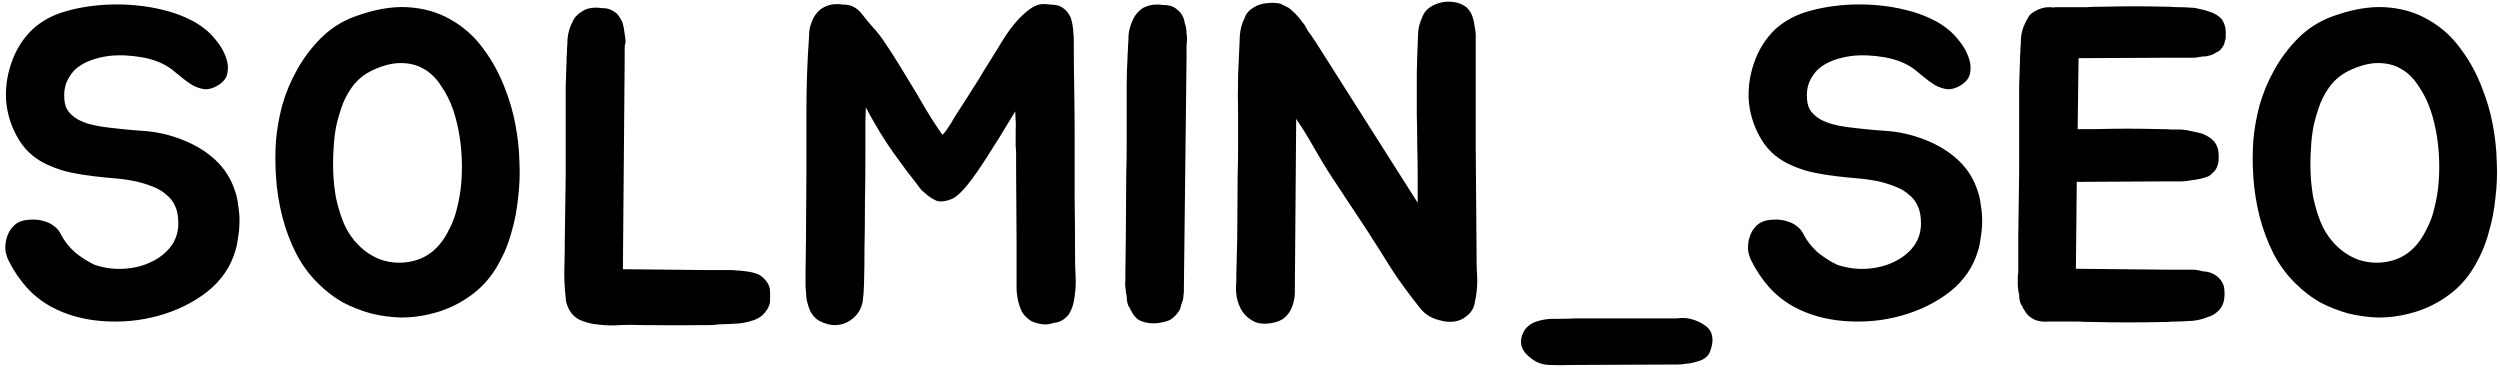 <svg width="203" height="30" viewBox="0 0 203 30" fill="none" xmlns="http://www.w3.org/2000/svg">
<path d="M19.088 15.524C19.208 15.86 19.292 16.244 19.34 16.676C19.412 17.084 19.448 17.504 19.448 17.936C19.448 18.368 19.412 18.8 19.34 19.232C19.292 19.64 19.22 20 19.124 20.312C18.74 21.656 17.972 22.784 16.82 23.696C15.668 24.584 14.348 25.232 12.86 25.64C11.396 26.048 9.872 26.192 8.288 26.072C6.728 25.952 5.336 25.556 4.112 24.884C3.344 24.452 2.684 23.924 2.132 23.3C1.58 22.676 1.112 21.98 0.728 21.212C0.584 20.948 0.488 20.648 0.44 20.312C0.416 19.952 0.452 19.616 0.548 19.304C0.644 18.968 0.8 18.68 1.016 18.44C1.232 18.176 1.532 17.996 1.916 17.9C2.156 17.852 2.42 17.828 2.708 17.828C3.02 17.828 3.32 17.876 3.608 17.972C3.896 18.044 4.16 18.176 4.4 18.368C4.64 18.536 4.832 18.776 4.976 19.088C5.24 19.592 5.612 20.06 6.092 20.492C6.596 20.9 7.124 21.236 7.676 21.5C8.468 21.764 9.26 21.872 10.052 21.824C10.868 21.776 11.6 21.596 12.248 21.284C12.92 20.972 13.46 20.552 13.868 20.024C14.276 19.472 14.48 18.848 14.48 18.152C14.48 17.576 14.396 17.108 14.228 16.748C14.06 16.364 13.82 16.052 13.508 15.812C13.22 15.548 12.86 15.332 12.428 15.164C12.02 14.996 11.564 14.852 11.06 14.732C10.484 14.612 9.896 14.528 9.296 14.48C8.72 14.432 8.132 14.372 7.532 14.3C6.932 14.228 6.344 14.132 5.768 14.012C5.192 13.892 4.628 13.712 4.076 13.472C2.972 13.016 2.132 12.32 1.556 11.384C0.98 10.448 0.632 9.44 0.512 8.36C0.416 7.28 0.548 6.212 0.908 5.156C1.268 4.076 1.844 3.152 2.636 2.384C3.404 1.688 4.316 1.196 5.372 0.908C6.452 0.596 7.64 0.416 8.936 0.368C9.656 0.344 10.376 0.368 11.096 0.44C11.84 0.512 12.548 0.632 13.22 0.8C13.916 0.968 14.552 1.184 15.128 1.448C15.728 1.712 16.244 2.024 16.676 2.384C16.988 2.624 17.3 2.948 17.612 3.356C17.924 3.74 18.164 4.16 18.332 4.616C18.5 5.048 18.548 5.468 18.476 5.876C18.428 6.284 18.176 6.632 17.72 6.92C17.336 7.16 16.964 7.268 16.604 7.244C16.268 7.196 15.944 7.088 15.632 6.92C15.32 6.728 15.02 6.512 14.732 6.272C14.444 6.032 14.18 5.816 13.94 5.624C13.292 5.144 12.488 4.82 11.528 4.652C10.568 4.484 9.668 4.448 8.828 4.544C8.3 4.616 7.808 4.736 7.352 4.904C6.896 5.072 6.5 5.3 6.164 5.588C5.852 5.876 5.6 6.236 5.408 6.668C5.24 7.076 5.18 7.544 5.228 8.072C5.252 8.456 5.36 8.78 5.552 9.044C5.768 9.308 6.02 9.524 6.308 9.692C6.62 9.86 6.956 9.992 7.316 10.088C7.676 10.184 8.036 10.256 8.396 10.304C9.476 10.448 10.556 10.556 11.636 10.628C12.716 10.7 13.772 10.94 14.804 11.348C15.86 11.756 16.76 12.308 17.504 13.004C18.248 13.7 18.776 14.54 19.088 15.524ZM28.714 1.376C30.322 0.776 31.774 0.512 33.07 0.584C34.39 0.656 35.566 0.992 36.598 1.592C37.63 2.168 38.506 2.948 39.226 3.932C39.97 4.916 40.57 6.02 41.026 7.244C41.386 8.156 41.662 9.116 41.854 10.124C42.046 11.132 42.154 12.14 42.178 13.148C42.226 14.132 42.19 15.104 42.07 16.064C41.974 17.024 41.806 17.912 41.566 18.728C41.422 19.28 41.254 19.784 41.062 20.24C40.87 20.696 40.642 21.152 40.378 21.608C39.778 22.64 38.998 23.48 38.038 24.128C37.102 24.776 36.07 25.232 34.942 25.496C34.174 25.688 33.382 25.784 32.566 25.784C31.75 25.76 30.946 25.652 30.154 25.46C29.362 25.244 28.594 24.944 27.85 24.56C27.13 24.152 26.47 23.648 25.87 23.048C25.126 22.328 24.514 21.5 24.034 20.564C23.554 19.604 23.182 18.608 22.918 17.576C22.654 16.52 22.486 15.464 22.414 14.408C22.342 13.352 22.342 12.344 22.414 11.384C22.486 10.496 22.654 9.548 22.918 8.54C23.206 7.532 23.614 6.56 24.142 5.624C24.67 4.688 25.306 3.848 26.05 3.104C26.818 2.336 27.706 1.76 28.714 1.376ZM37.138 16.784C37.426 15.656 37.546 14.384 37.498 12.968C37.45 11.552 37.222 10.22 36.814 8.972C36.55 8.204 36.214 7.532 35.806 6.956C35.422 6.356 34.954 5.9 34.402 5.588C33.874 5.276 33.25 5.12 32.53 5.12C31.81 5.12 31.006 5.336 30.118 5.768C29.59 6.032 29.134 6.392 28.75 6.848C28.39 7.304 28.09 7.82 27.85 8.396C27.634 8.972 27.454 9.572 27.31 10.196C27.19 10.82 27.118 11.42 27.094 11.996C27.046 12.62 27.034 13.28 27.058 13.976C27.082 14.648 27.154 15.332 27.274 16.028C27.418 16.7 27.61 17.348 27.85 17.972C28.09 18.572 28.414 19.112 28.822 19.592C29.446 20.312 30.166 20.816 30.982 21.104C31.822 21.368 32.65 21.404 33.466 21.212C34.786 20.924 35.794 20.048 36.49 18.584C36.778 18.056 36.994 17.456 37.138 16.784ZM62.459 23.264C62.507 23.384 62.531 23.564 62.531 23.804C62.531 24.02 62.531 24.2 62.531 24.344C62.531 24.536 62.495 24.716 62.423 24.884C62.351 25.052 62.255 25.208 62.135 25.352C61.919 25.64 61.607 25.856 61.199 26C60.623 26.192 60.083 26.288 59.579 26.288C59.315 26.312 59.039 26.324 58.751 26.324C58.463 26.324 58.175 26.348 57.887 26.396H57.743C55.895 26.42 53.987 26.42 52.019 26.396C51.539 26.372 50.999 26.372 50.399 26.396C49.799 26.444 49.211 26.432 48.635 26.36C48.059 26.312 47.531 26.18 47.051 25.964C46.595 25.724 46.271 25.352 46.079 24.848C46.031 24.728 45.995 24.62 45.971 24.524C45.947 24.404 45.935 24.284 45.935 24.164C45.839 23.348 45.803 22.544 45.827 21.752C45.851 20.96 45.863 20.18 45.863 19.412L45.935 14.192V9.368C45.935 8.504 45.935 7.736 45.935 7.064C45.959 6.392 45.983 5.648 46.007 4.832V4.652C46.031 4.412 46.043 4.172 46.043 3.932C46.067 3.692 46.079 3.452 46.079 3.212C46.127 2.66 46.259 2.192 46.475 1.808C46.619 1.448 46.871 1.16 47.231 0.944C47.543 0.728 47.915 0.62 48.347 0.62C48.515 0.62 48.671 0.632 48.815 0.656C48.983 0.656 49.139 0.668 49.283 0.692C49.427 0.716 49.559 0.764 49.679 0.836C49.823 0.908 49.967 1.004 50.111 1.124C50.255 1.292 50.387 1.496 50.507 1.736C50.603 2 50.663 2.264 50.687 2.528C50.711 2.696 50.735 2.852 50.759 2.996C50.783 3.14 50.795 3.284 50.795 3.428C50.747 3.572 50.723 3.716 50.723 3.86C50.723 4.004 50.723 4.136 50.723 4.256V4.904L50.579 21.86L57.707 21.932H59.399C59.543 21.932 59.699 21.944 59.867 21.968C60.035 21.968 60.203 21.98 60.371 22.004C60.563 22.028 60.731 22.052 60.875 22.076C61.019 22.1 61.163 22.136 61.307 22.184C61.571 22.256 61.787 22.376 61.955 22.544C62.219 22.784 62.387 23.024 62.459 23.264ZM87.333 23.408C87.309 23.696 87.273 23.996 87.225 24.308C87.177 24.62 87.093 24.908 86.973 25.172C86.853 25.46 86.697 25.676 86.505 25.82C86.241 26.06 85.929 26.192 85.569 26.216C85.233 26.336 84.909 26.372 84.597 26.324C84.285 26.276 83.997 26.192 83.733 26.072C83.397 25.856 83.145 25.604 82.977 25.316C82.833 25.004 82.725 24.68 82.653 24.344C82.581 24.008 82.545 23.66 82.545 23.3C82.545 22.94 82.545 22.604 82.545 22.292V19.484L82.509 13.976C82.509 13.592 82.509 13.292 82.509 13.076C82.509 12.86 82.509 12.668 82.509 12.5C82.509 12.308 82.497 12.104 82.473 11.888C82.473 11.648 82.473 11.312 82.473 10.88C82.473 10.808 82.473 10.688 82.473 10.52C82.497 10.328 82.485 9.836 82.437 9.044C81.501 10.604 80.721 11.864 80.097 12.824C79.497 13.76 78.981 14.492 78.549 15.02C78.141 15.524 77.781 15.872 77.469 16.064C77.157 16.232 76.833 16.328 76.497 16.352C76.305 16.376 76.113 16.34 75.921 16.244C75.729 16.148 75.537 16.028 75.345 15.884C75.177 15.74 75.009 15.596 74.841 15.452C74.697 15.284 74.577 15.128 74.481 14.984C73.905 14.264 73.257 13.4 72.537 12.392C71.817 11.384 71.073 10.16 70.305 8.72C70.305 8.744 70.293 9.14 70.269 9.908C70.269 10.676 70.269 11.636 70.269 12.788C70.269 13.916 70.257 15.14 70.233 16.46C70.233 17.756 70.221 18.968 70.197 20.096C70.197 21.224 70.185 22.172 70.161 22.94C70.137 23.684 70.113 24.056 70.089 24.056C70.089 24.464 69.993 24.848 69.801 25.208C69.609 25.544 69.345 25.82 69.009 26.036C68.697 26.252 68.325 26.372 67.893 26.396C67.461 26.42 66.993 26.3 66.489 26.036C66.177 25.844 65.937 25.568 65.769 25.208C65.625 24.848 65.529 24.512 65.481 24.2C65.457 23.864 65.433 23.54 65.409 23.228C65.409 22.916 65.409 22.592 65.409 22.256L65.445 19.448L65.481 13.904V9.08C65.481 6.992 65.553 4.94 65.697 2.924C65.697 2.66 65.721 2.42 65.769 2.204C65.841 1.964 65.925 1.736 66.021 1.52C66.213 1.136 66.465 0.848 66.777 0.656C67.137 0.44 67.521 0.332 67.929 0.332C68.097 0.332 68.253 0.344 68.397 0.368C68.565 0.368 68.721 0.38 68.865 0.404C69.345 0.5 69.753 0.788 70.089 1.268C70.449 1.724 70.785 2.12 71.097 2.456C71.289 2.672 71.493 2.936 71.709 3.248C71.925 3.56 72.141 3.884 72.357 4.22C72.573 4.556 72.777 4.88 72.969 5.192C73.161 5.504 73.329 5.78 73.473 6.02C74.097 7.028 74.649 7.952 75.129 8.792C75.633 9.632 76.101 10.352 76.533 10.952C76.605 10.88 76.689 10.784 76.785 10.664C76.881 10.52 76.977 10.376 77.073 10.232C77.193 10.064 77.289 9.908 77.361 9.764C77.457 9.62 77.529 9.5 77.577 9.404C77.817 9.02 78.057 8.648 78.297 8.288C78.537 7.904 78.789 7.508 79.053 7.1C79.341 6.668 79.629 6.2 79.917 5.696C80.229 5.192 80.589 4.616 80.997 3.968C81.165 3.68 81.381 3.332 81.645 2.924C81.909 2.516 82.209 2.12 82.545 1.736C82.881 1.352 83.229 1.028 83.589 0.764C83.973 0.476 84.357 0.332 84.741 0.332C84.933 0.332 85.101 0.344 85.245 0.368C85.389 0.368 85.533 0.38 85.677 0.404C85.965 0.428 86.241 0.56 86.505 0.8C86.697 0.992 86.841 1.196 86.937 1.412C87.033 1.724 87.093 1.988 87.117 2.204C87.141 2.372 87.153 2.528 87.153 2.672C87.177 2.816 87.189 2.96 87.189 3.104C87.189 4.448 87.201 5.78 87.225 7.1C87.249 8.42 87.261 9.752 87.261 11.096C87.261 12.728 87.261 14.408 87.261 16.136C87.285 17.864 87.297 19.544 87.297 21.176C87.297 21.512 87.309 21.872 87.333 22.256C87.357 22.64 87.357 23.024 87.333 23.408ZM91.38 22.184L91.416 19.34L91.452 14.048C91.476 13.28 91.488 12.488 91.488 11.672C91.488 10.856 91.488 10.016 91.488 9.152C91.488 8.288 91.488 7.52 91.488 6.848C91.488 6.176 91.512 5.42 91.56 4.58V4.436C91.584 4.196 91.596 3.956 91.596 3.716C91.62 3.452 91.632 3.188 91.632 2.924C91.656 2.492 91.788 2.024 92.028 1.52C92.196 1.184 92.448 0.896 92.784 0.656C93.168 0.464 93.54 0.368 93.9 0.368C94.092 0.368 94.26 0.38 94.404 0.404C94.572 0.404 94.728 0.416 94.872 0.44C95.184 0.488 95.46 0.632 95.7 0.872C95.844 0.992 95.976 1.184 96.096 1.448C96.144 1.592 96.18 1.736 96.204 1.88C96.252 2 96.288 2.132 96.312 2.276C96.336 2.444 96.348 2.6 96.348 2.744C96.372 2.888 96.384 3.032 96.384 3.176C96.384 3.344 96.372 3.5 96.348 3.644C96.348 3.764 96.348 3.896 96.348 4.04V4.652L96.132 23.336V23.696C96.132 23.768 96.12 23.864 96.096 23.984C96.096 24.08 96.084 24.2 96.06 24.344C96.012 24.464 95.964 24.596 95.916 24.74C95.892 24.86 95.856 24.992 95.808 25.136C95.736 25.256 95.652 25.376 95.556 25.496C95.484 25.592 95.388 25.688 95.268 25.784C95.076 25.976 94.764 26.108 94.332 26.18C93.684 26.324 93.072 26.264 92.496 26C92.208 25.808 92.004 25.568 91.884 25.28C91.812 25.208 91.776 25.136 91.776 25.064C91.752 25.016 91.728 24.98 91.704 24.956C91.68 24.932 91.656 24.896 91.632 24.848C91.584 24.728 91.548 24.608 91.524 24.488C91.5 24.344 91.488 24.2 91.488 24.056C91.464 23.936 91.44 23.816 91.416 23.696C91.416 23.576 91.404 23.456 91.38 23.336C91.356 23.144 91.356 22.94 91.38 22.724V22.184ZM119.938 23.264C119.914 23.672 119.854 24.104 119.758 24.56C119.686 25.016 119.458 25.388 119.074 25.676C118.786 25.916 118.462 26.06 118.102 26.108C117.742 26.156 117.382 26.132 117.022 26.036C116.686 25.964 116.362 25.844 116.05 25.676C115.738 25.484 115.486 25.256 115.294 24.992C114.478 23.984 113.722 22.952 113.026 21.896C112.354 20.816 111.67 19.736 110.974 18.656L107.95 14.084C107.542 13.436 107.11 12.716 106.654 11.924C106.198 11.108 105.73 10.352 105.25 9.656L105.142 23.408V23.732C105.142 24.116 105.07 24.5 104.926 24.884C104.806 25.244 104.59 25.556 104.278 25.82C104.038 26.012 103.726 26.144 103.342 26.216C102.742 26.336 102.238 26.3 101.83 26.108C101.446 25.916 101.134 25.652 100.894 25.316C100.678 24.98 100.522 24.596 100.426 24.164C100.354 23.708 100.342 23.264 100.39 22.832V22.22L100.462 19.412L100.498 14.192C100.522 13.424 100.534 12.644 100.534 11.852C100.534 11.036 100.534 10.208 100.534 9.368C100.51 8.336 100.51 7.244 100.534 6.092C100.582 4.94 100.63 3.86 100.678 2.852C100.726 2.3 100.858 1.832 101.074 1.448C101.17 1.112 101.422 0.824 101.83 0.584C102.094 0.416 102.43 0.308 102.838 0.26C103.27 0.212 103.642 0.224 103.954 0.296C104.074 0.344 104.194 0.404 104.314 0.476C104.434 0.524 104.554 0.584 104.674 0.656C104.794 0.752 104.902 0.848 104.998 0.944C105.118 1.04 105.226 1.148 105.322 1.268C105.442 1.388 105.55 1.52 105.646 1.664C105.742 1.784 105.838 1.904 105.934 2.024C106.006 2.168 106.078 2.3 106.15 2.42C106.222 2.54 106.306 2.66 106.402 2.78L106.798 3.356L115.114 16.46V14.084C115.114 13.316 115.102 12.536 115.078 11.744C115.078 10.928 115.066 10.088 115.042 9.224C115.042 8.216 115.042 7.136 115.042 5.984C115.066 4.832 115.102 3.752 115.15 2.744C115.15 2.336 115.27 1.868 115.51 1.34C115.63 1.028 115.834 0.776 116.122 0.584C116.41 0.392 116.734 0.26 117.094 0.188C117.454 0.116 117.814 0.116 118.174 0.188C118.534 0.26 118.846 0.404 119.11 0.62C119.182 0.692 119.254 0.776 119.326 0.872C119.398 0.968 119.458 1.076 119.506 1.196C119.626 1.508 119.698 1.784 119.722 2.024C119.794 2.36 119.83 2.66 119.83 2.924C119.83 5.924 119.83 8.984 119.83 12.104C119.854 15.224 119.878 18.284 119.902 21.284C119.902 21.62 119.914 21.956 119.938 22.292C119.962 22.604 119.962 22.928 119.938 23.264ZM136.174 25.856C136.582 25.784 136.99 25.808 137.398 25.928C137.83 26.048 138.214 26.24 138.55 26.504C138.886 26.768 139.054 27.14 139.054 27.62C139.054 27.86 139.006 28.112 138.91 28.376C138.838 28.64 138.73 28.832 138.586 28.952C138.394 29.144 138.142 29.276 137.83 29.348C137.542 29.444 137.254 29.504 136.966 29.528C136.678 29.576 136.426 29.6 136.21 29.6C136.018 29.6 135.91 29.6 135.886 29.6L127.534 29.636C126.982 29.66 126.406 29.66 125.806 29.636C125.23 29.612 124.738 29.432 124.33 29.096C123.778 28.688 123.502 28.244 123.502 27.764C123.502 27.428 123.61 27.092 123.826 26.756C124.066 26.444 124.378 26.228 124.762 26.108C125.266 25.94 125.782 25.868 126.31 25.892C126.838 25.892 127.378 25.88 127.93 25.856H136.174ZM160.592 15.524C160.712 15.86 160.796 16.244 160.844 16.676C160.916 17.084 160.952 17.504 160.952 17.936C160.952 18.368 160.916 18.8 160.844 19.232C160.796 19.64 160.724 20 160.628 20.312C160.244 21.656 159.476 22.784 158.324 23.696C157.172 24.584 155.852 25.232 154.364 25.64C152.9 26.048 151.376 26.192 149.792 26.072C148.232 25.952 146.84 25.556 145.616 24.884C144.848 24.452 144.188 23.924 143.636 23.3C143.084 22.676 142.616 21.98 142.232 21.212C142.088 20.948 141.992 20.648 141.944 20.312C141.92 19.952 141.956 19.616 142.052 19.304C142.148 18.968 142.304 18.68 142.52 18.44C142.736 18.176 143.036 17.996 143.42 17.9C143.66 17.852 143.924 17.828 144.212 17.828C144.524 17.828 144.824 17.876 145.112 17.972C145.4 18.044 145.664 18.176 145.904 18.368C146.144 18.536 146.336 18.776 146.48 19.088C146.744 19.592 147.116 20.06 147.596 20.492C148.1 20.9 148.628 21.236 149.18 21.5C149.972 21.764 150.764 21.872 151.556 21.824C152.372 21.776 153.104 21.596 153.752 21.284C154.424 20.972 154.964 20.552 155.372 20.024C155.78 19.472 155.984 18.848 155.984 18.152C155.984 17.576 155.9 17.108 155.732 16.748C155.564 16.364 155.324 16.052 155.012 15.812C154.724 15.548 154.364 15.332 153.932 15.164C153.524 14.996 153.068 14.852 152.564 14.732C151.988 14.612 151.4 14.528 150.8 14.48C150.224 14.432 149.636 14.372 149.036 14.3C148.436 14.228 147.848 14.132 147.272 14.012C146.696 13.892 146.132 13.712 145.58 13.472C144.476 13.016 143.636 12.32 143.06 11.384C142.484 10.448 142.136 9.44 142.016 8.36C141.92 7.28 142.052 6.212 142.412 5.156C142.772 4.076 143.348 3.152 144.14 2.384C144.908 1.688 145.82 1.196 146.876 0.908C147.956 0.596 149.144 0.416 150.44 0.368C151.16 0.344 151.88 0.368 152.6 0.44C153.344 0.512 154.052 0.632 154.724 0.8C155.42 0.968 156.056 1.184 156.632 1.448C157.232 1.712 157.748 2.024 158.18 2.384C158.492 2.624 158.804 2.948 159.116 3.356C159.428 3.74 159.668 4.16 159.836 4.616C160.004 5.048 160.052 5.468 159.98 5.876C159.932 6.284 159.68 6.632 159.224 6.92C158.84 7.16 158.468 7.268 158.108 7.244C157.772 7.196 157.448 7.088 157.136 6.92C156.824 6.728 156.524 6.512 156.236 6.272C155.948 6.032 155.684 5.816 155.444 5.624C154.796 5.144 153.992 4.82 153.032 4.652C152.072 4.484 151.172 4.448 150.332 4.544C149.804 4.616 149.312 4.736 148.856 4.904C148.4 5.072 148.004 5.3 147.668 5.588C147.356 5.876 147.104 6.236 146.912 6.668C146.744 7.076 146.684 7.544 146.732 8.072C146.756 8.456 146.864 8.78 147.056 9.044C147.272 9.308 147.524 9.524 147.812 9.692C148.124 9.86 148.46 9.992 148.82 10.088C149.18 10.184 149.54 10.256 149.9 10.304C150.98 10.448 152.06 10.556 153.14 10.628C154.22 10.7 155.276 10.94 156.308 11.348C157.364 11.756 158.264 12.308 159.008 13.004C159.752 13.7 160.28 14.54 160.592 15.524ZM168.778 4.832L168.706 10.484H170.146C171.13 10.46 172.006 10.448 172.774 10.448C173.542 10.448 174.394 10.46 175.33 10.484H175.51C175.798 10.484 176.074 10.496 176.338 10.52C176.626 10.52 176.902 10.52 177.166 10.52C177.454 10.544 177.73 10.592 177.994 10.664C178.258 10.712 178.522 10.772 178.786 10.844C179.194 10.988 179.53 11.204 179.794 11.492C180.034 11.804 180.154 12.152 180.154 12.536C180.154 12.656 180.154 12.8 180.154 12.968C180.154 13.112 180.13 13.244 180.082 13.364C180.034 13.628 179.878 13.868 179.614 14.084C179.494 14.252 179.266 14.372 178.93 14.444C178.618 14.54 178.306 14.6 177.994 14.624C177.658 14.696 177.322 14.732 176.986 14.732H175.294L168.634 14.768L168.562 21.824L175.726 21.896H177.418C177.61 21.896 177.79 21.896 177.958 21.896C178.126 21.896 178.282 21.908 178.426 21.932C178.618 21.98 178.786 22.016 178.93 22.04C179.098 22.04 179.254 22.064 179.398 22.112C179.686 22.208 179.926 22.34 180.118 22.508C180.358 22.748 180.514 23 180.586 23.264C180.61 23.384 180.622 23.516 180.622 23.66C180.646 23.78 180.646 23.912 180.622 24.056C180.622 24.44 180.502 24.788 180.262 25.1C179.974 25.436 179.638 25.652 179.254 25.748C178.75 25.964 178.198 26.072 177.598 26.072C177.334 26.096 177.058 26.108 176.77 26.108C176.482 26.108 176.206 26.12 175.942 26.144H175.726C173.854 26.192 171.91 26.192 169.894 26.144C169.414 26.144 169.03 26.132 168.742 26.108C168.454 26.108 168.19 26.108 167.95 26.108C167.734 26.108 167.506 26.108 167.266 26.108C167.026 26.108 166.714 26.108 166.33 26.108C165.778 26.156 165.322 26.06 164.962 25.82C164.698 25.652 164.494 25.424 164.35 25.136C164.278 25.064 164.242 24.992 164.242 24.92C164.218 24.872 164.194 24.836 164.17 24.812C164.146 24.788 164.122 24.752 164.098 24.704C164.05 24.584 164.014 24.464 163.99 24.344C163.966 24.2 163.954 24.068 163.954 23.948C163.93 23.828 163.906 23.708 163.882 23.588C163.882 23.468 163.87 23.348 163.846 23.228V22.652C163.846 22.556 163.846 22.46 163.846 22.364C163.87 22.268 163.882 22.172 163.882 22.076V19.268L163.954 14.084V9.296C163.954 8.432 163.954 7.664 163.954 6.992C163.978 6.32 164.002 5.588 164.026 4.796V4.616C164.05 4.352 164.062 4.112 164.062 3.896C164.086 3.656 164.098 3.416 164.098 3.176C164.122 2.696 164.254 2.228 164.494 1.772C164.59 1.58 164.686 1.412 164.782 1.268C164.902 1.124 165.058 1.004 165.25 0.908C165.61 0.692 165.982 0.584 166.366 0.584C166.558 0.584 166.702 0.596 166.798 0.62V0.584C167.23 0.584 167.578 0.584 167.842 0.584C168.106 0.584 168.358 0.584 168.598 0.584C168.862 0.584 169.138 0.584 169.426 0.584C169.714 0.56 170.11 0.548 170.614 0.548C171.574 0.524 172.486 0.512 173.35 0.512C174.214 0.512 175.102 0.524 176.014 0.548H176.158C176.422 0.572 176.698 0.584 176.986 0.584C177.274 0.584 177.55 0.596 177.814 0.62C178.078 0.62 178.342 0.656 178.606 0.728C178.87 0.776 179.134 0.848 179.398 0.944C179.806 1.064 180.142 1.268 180.406 1.556C180.622 1.892 180.73 2.228 180.73 2.564C180.73 2.708 180.73 2.852 180.73 2.996C180.73 3.116 180.706 3.236 180.658 3.356C180.634 3.596 180.49 3.848 180.226 4.112C180.13 4.16 180.022 4.22 179.902 4.292C179.806 4.364 179.686 4.424 179.542 4.472C179.398 4.52 179.242 4.556 179.074 4.58C178.93 4.58 178.786 4.592 178.642 4.616C178.45 4.664 178.27 4.688 178.102 4.688C177.958 4.688 177.79 4.688 177.598 4.688H175.978L168.778 4.724V4.832ZM189.273 1.376C190.881 0.776 192.333 0.512 193.629 0.584C194.949 0.656 196.125 0.992 197.157 1.592C198.189 2.168 199.065 2.948 199.785 3.932C200.529 4.916 201.129 6.02 201.585 7.244C201.945 8.156 202.221 9.116 202.413 10.124C202.605 11.132 202.713 12.14 202.737 13.148C202.785 14.132 202.749 15.104 202.629 16.064C202.533 17.024 202.365 17.912 202.125 18.728C201.981 19.28 201.813 19.784 201.621 20.24C201.429 20.696 201.201 21.152 200.937 21.608C200.337 22.64 199.557 23.48 198.597 24.128C197.661 24.776 196.629 25.232 195.501 25.496C194.733 25.688 193.941 25.784 193.125 25.784C192.309 25.76 191.505 25.652 190.713 25.46C189.921 25.244 189.153 24.944 188.409 24.56C187.689 24.152 187.029 23.648 186.429 23.048C185.685 22.328 185.073 21.5 184.593 20.564C184.113 19.604 183.741 18.608 183.477 17.576C183.213 16.52 183.045 15.464 182.973 14.408C182.901 13.352 182.901 12.344 182.973 11.384C183.045 10.496 183.213 9.548 183.477 8.54C183.765 7.532 184.173 6.56 184.701 5.624C185.229 4.688 185.865 3.848 186.609 3.104C187.377 2.336 188.265 1.76 189.273 1.376ZM197.697 16.784C197.985 15.656 198.105 14.384 198.057 12.968C198.009 11.552 197.781 10.22 197.373 8.972C197.109 8.204 196.773 7.532 196.365 6.956C195.981 6.356 195.513 5.9 194.961 5.588C194.433 5.276 193.809 5.12 193.089 5.12C192.369 5.12 191.565 5.336 190.677 5.768C190.149 6.032 189.693 6.392 189.309 6.848C188.949 7.304 188.649 7.82 188.409 8.396C188.193 8.972 188.013 9.572 187.869 10.196C187.749 10.82 187.677 11.42 187.653 11.996C187.605 12.62 187.593 13.28 187.617 13.976C187.641 14.648 187.713 15.332 187.833 16.028C187.977 16.7 188.169 17.348 188.409 17.972C188.649 18.572 188.973 19.112 189.381 19.592C190.005 20.312 190.725 20.816 191.541 21.104C192.381 21.368 193.209 21.404 194.025 21.212C195.345 20.924 196.353 20.048 197.049 18.584C197.337 18.056 197.553 17.456 197.697 16.784Z" fill="black"/>
</svg>
